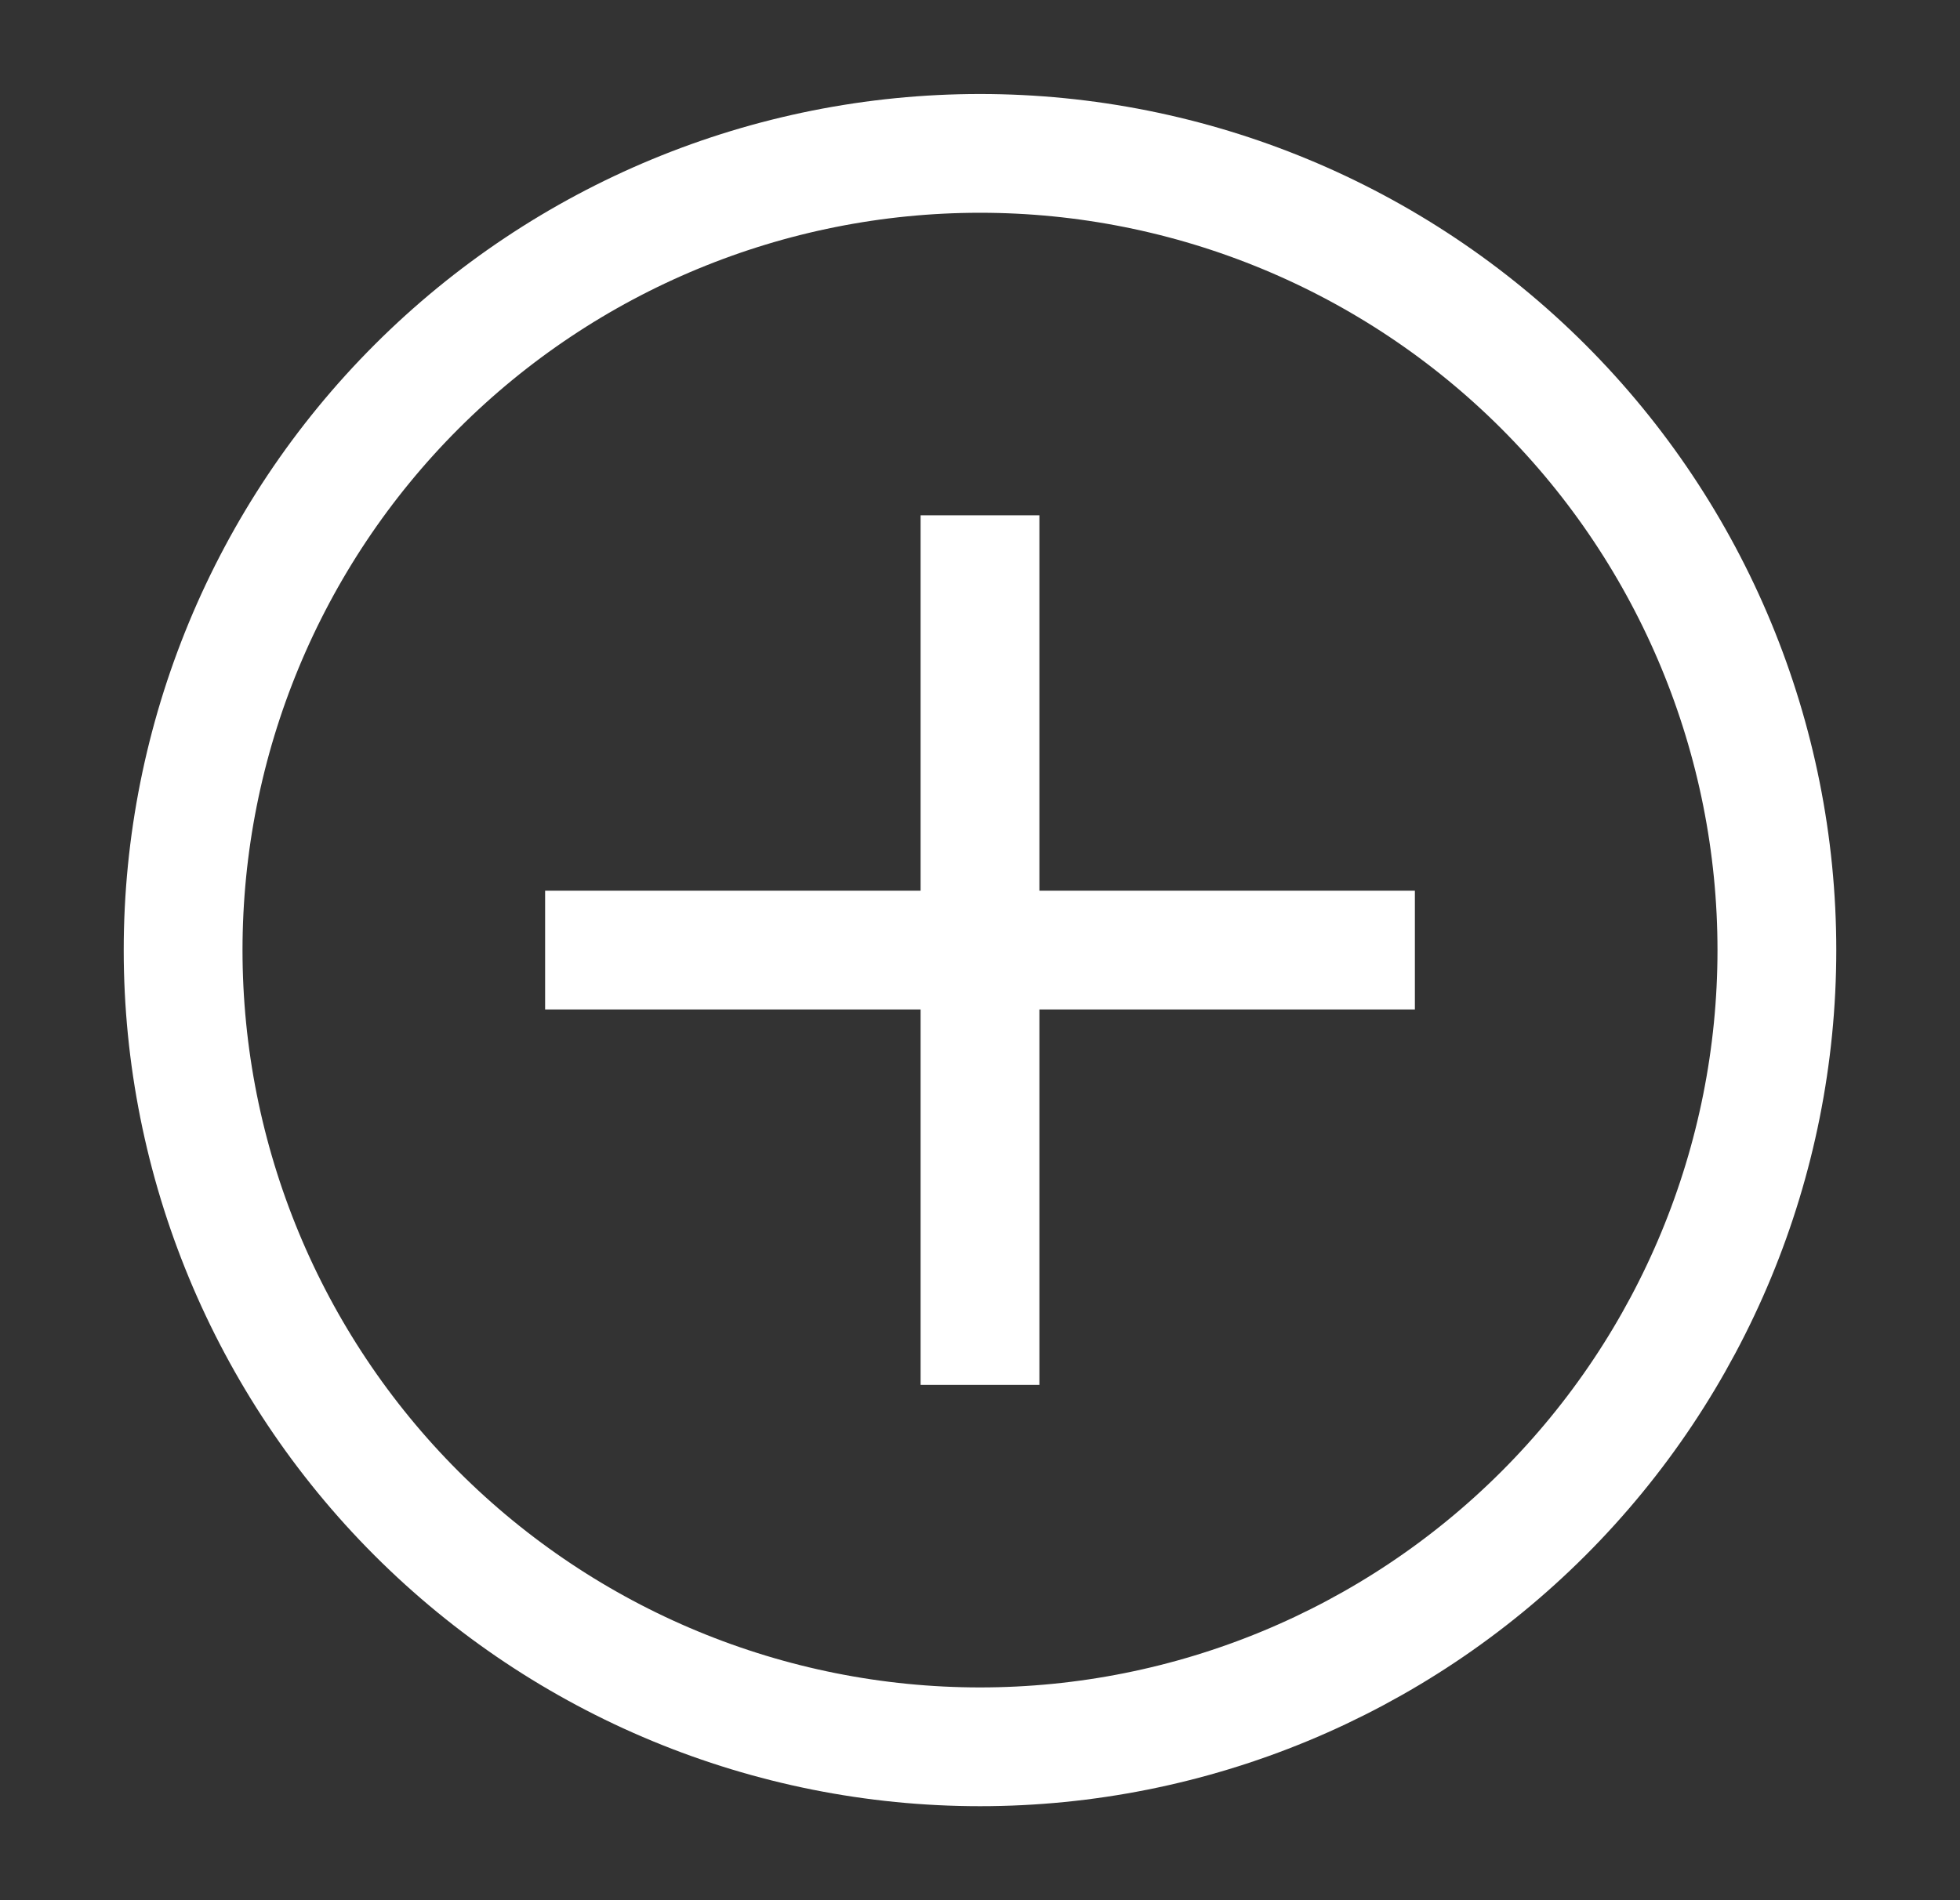 <svg width="33" height="32" viewBox="0 0 33 32" fill="none" xmlns="http://www.w3.org/2000/svg">
<rect x="0" y="0" width="33" height="32" fill="#333333" stroke="none"/>
<g clip-path="url(#clip0_1292_13671)">
<path d="M3.083 16C3.083 19.558 4.497 22.971 7.013 25.487C9.529 28.003 12.942 29.417 16.5 29.417C20.058 29.417 23.471 28.003 25.987 25.487C28.503 22.971 29.917 19.558 29.917 16C29.917 12.442 28.503 9.029 25.987 6.513C23.471 3.997 20.058 2.583 16.5 2.583C12.942 2.583 9.529 3.997 7.013 6.513C4.497 9.029 3.083 12.442 3.083 16Z" stroke="white" stroke-width="2" stroke-miterlimit="10"/>
<path d="M9.178 16H23.822" stroke="white" stroke-width="2" stroke-miterlimit="10"/>
<path d="M16.5 8.678V23.322" stroke="white" stroke-width="2" stroke-miterlimit="10"/>
</g>
<defs>
<clipPath id="clip0_1292_13671">
<rect width="32" height="32" fill="white" transform="translate(0.5)"/>
</clipPath>
</defs>
</svg>
